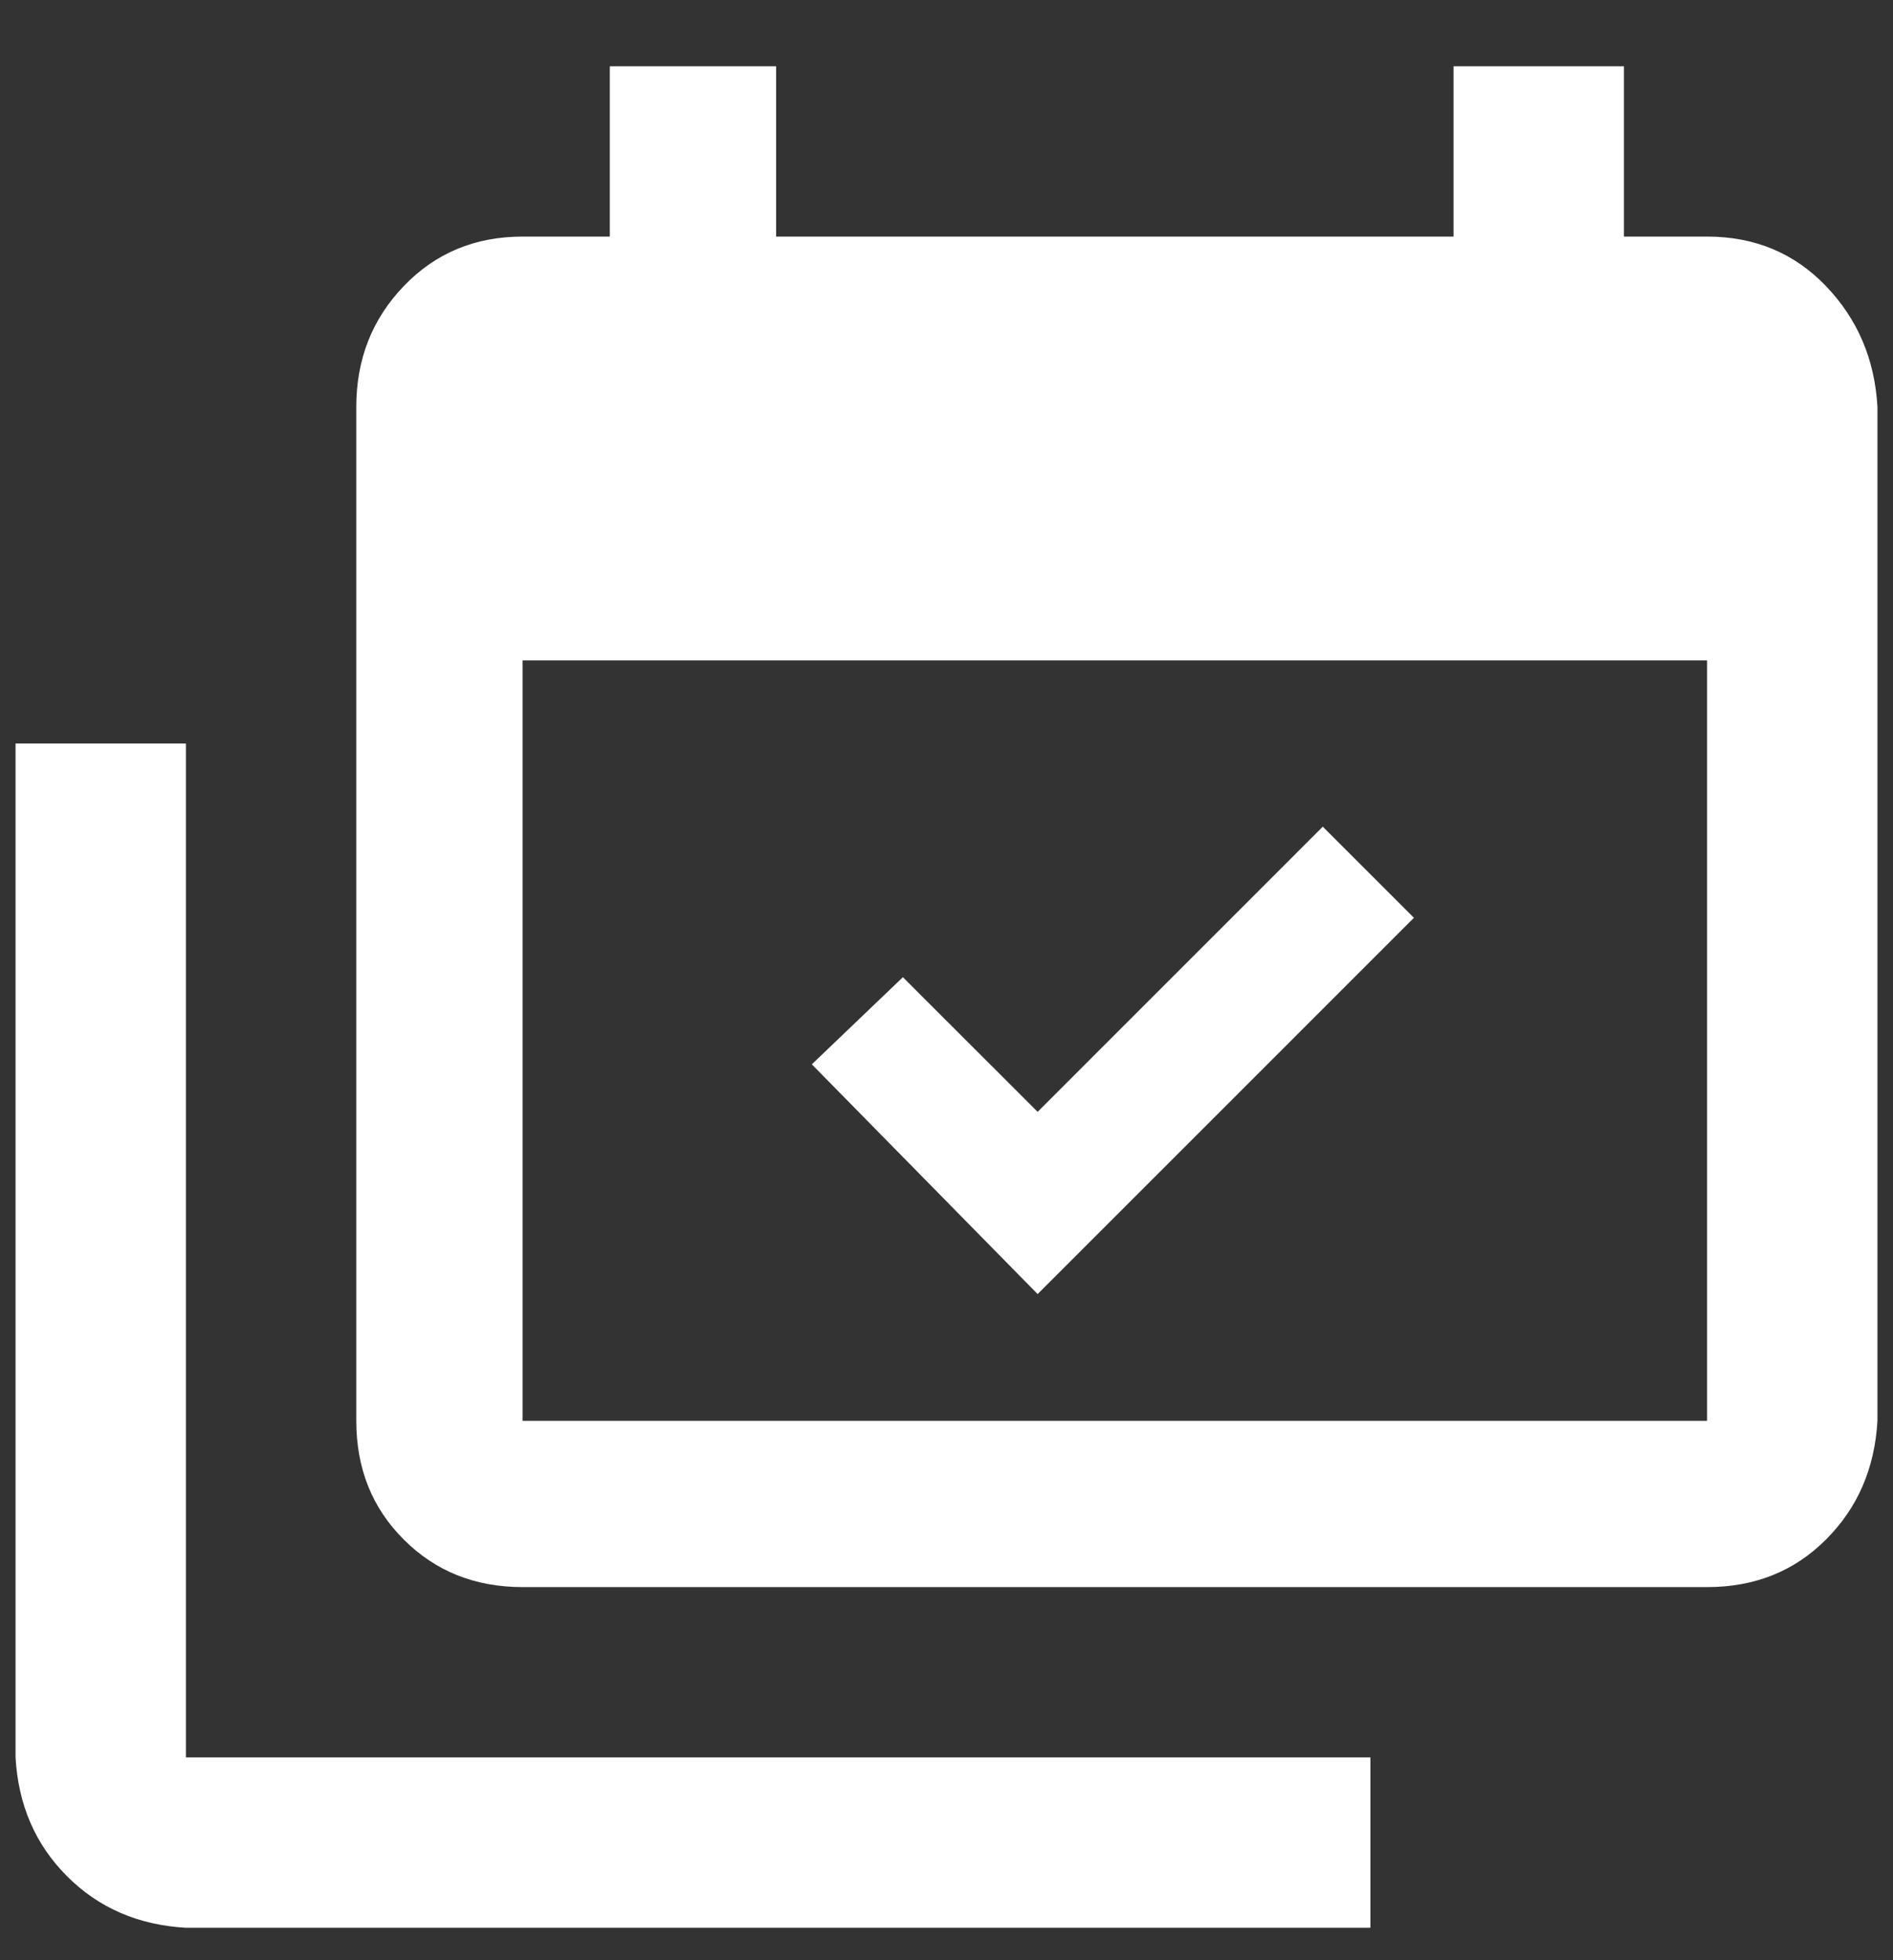 <svg xmlns="http://www.w3.org/2000/svg" width="28" height="29" viewBox="0 0 28 29"><rect x="0" y="0" width="28" height="29" fill="#333333" stroke="none"/><g id="Styleguide" fill-rule="evenodd"><path id="calendar-multiple-check---Material-Design-Icons" fill="#ffffff" d="M324.25 2247.02v-11.25h-17.52v11.25h17.52zm0-17.52c.703 0 1.29.244 1.758.732.469.489.722 1.084.762 1.788v15c-.04.703-.293 1.289-.762 1.757-.469.47-1.055.703-1.758.703h-17.52c-.703 0-1.289-.234-1.757-.703-.47-.468-.703-1.054-.703-1.757v-15c0-.704.234-1.3.703-1.788.468-.488 1.054-.732 1.757-.732h1.29v-2.52h2.46v2.52h10.02v-2.52h2.52v2.52h1.23zm-4.336 10.078l-5.566 5.567-3.34-3.399 1.347-1.289 1.993 1.992 4.218-4.219 1.348 1.348zM301.75 2252h17.52v2.52h-17.52c-.703-.04-1.29-.293-1.758-.762-.469-.469-.722-1.055-.762-1.758v-15h2.52v15z" transform="translate(-299 -2226)"/></g></svg>
